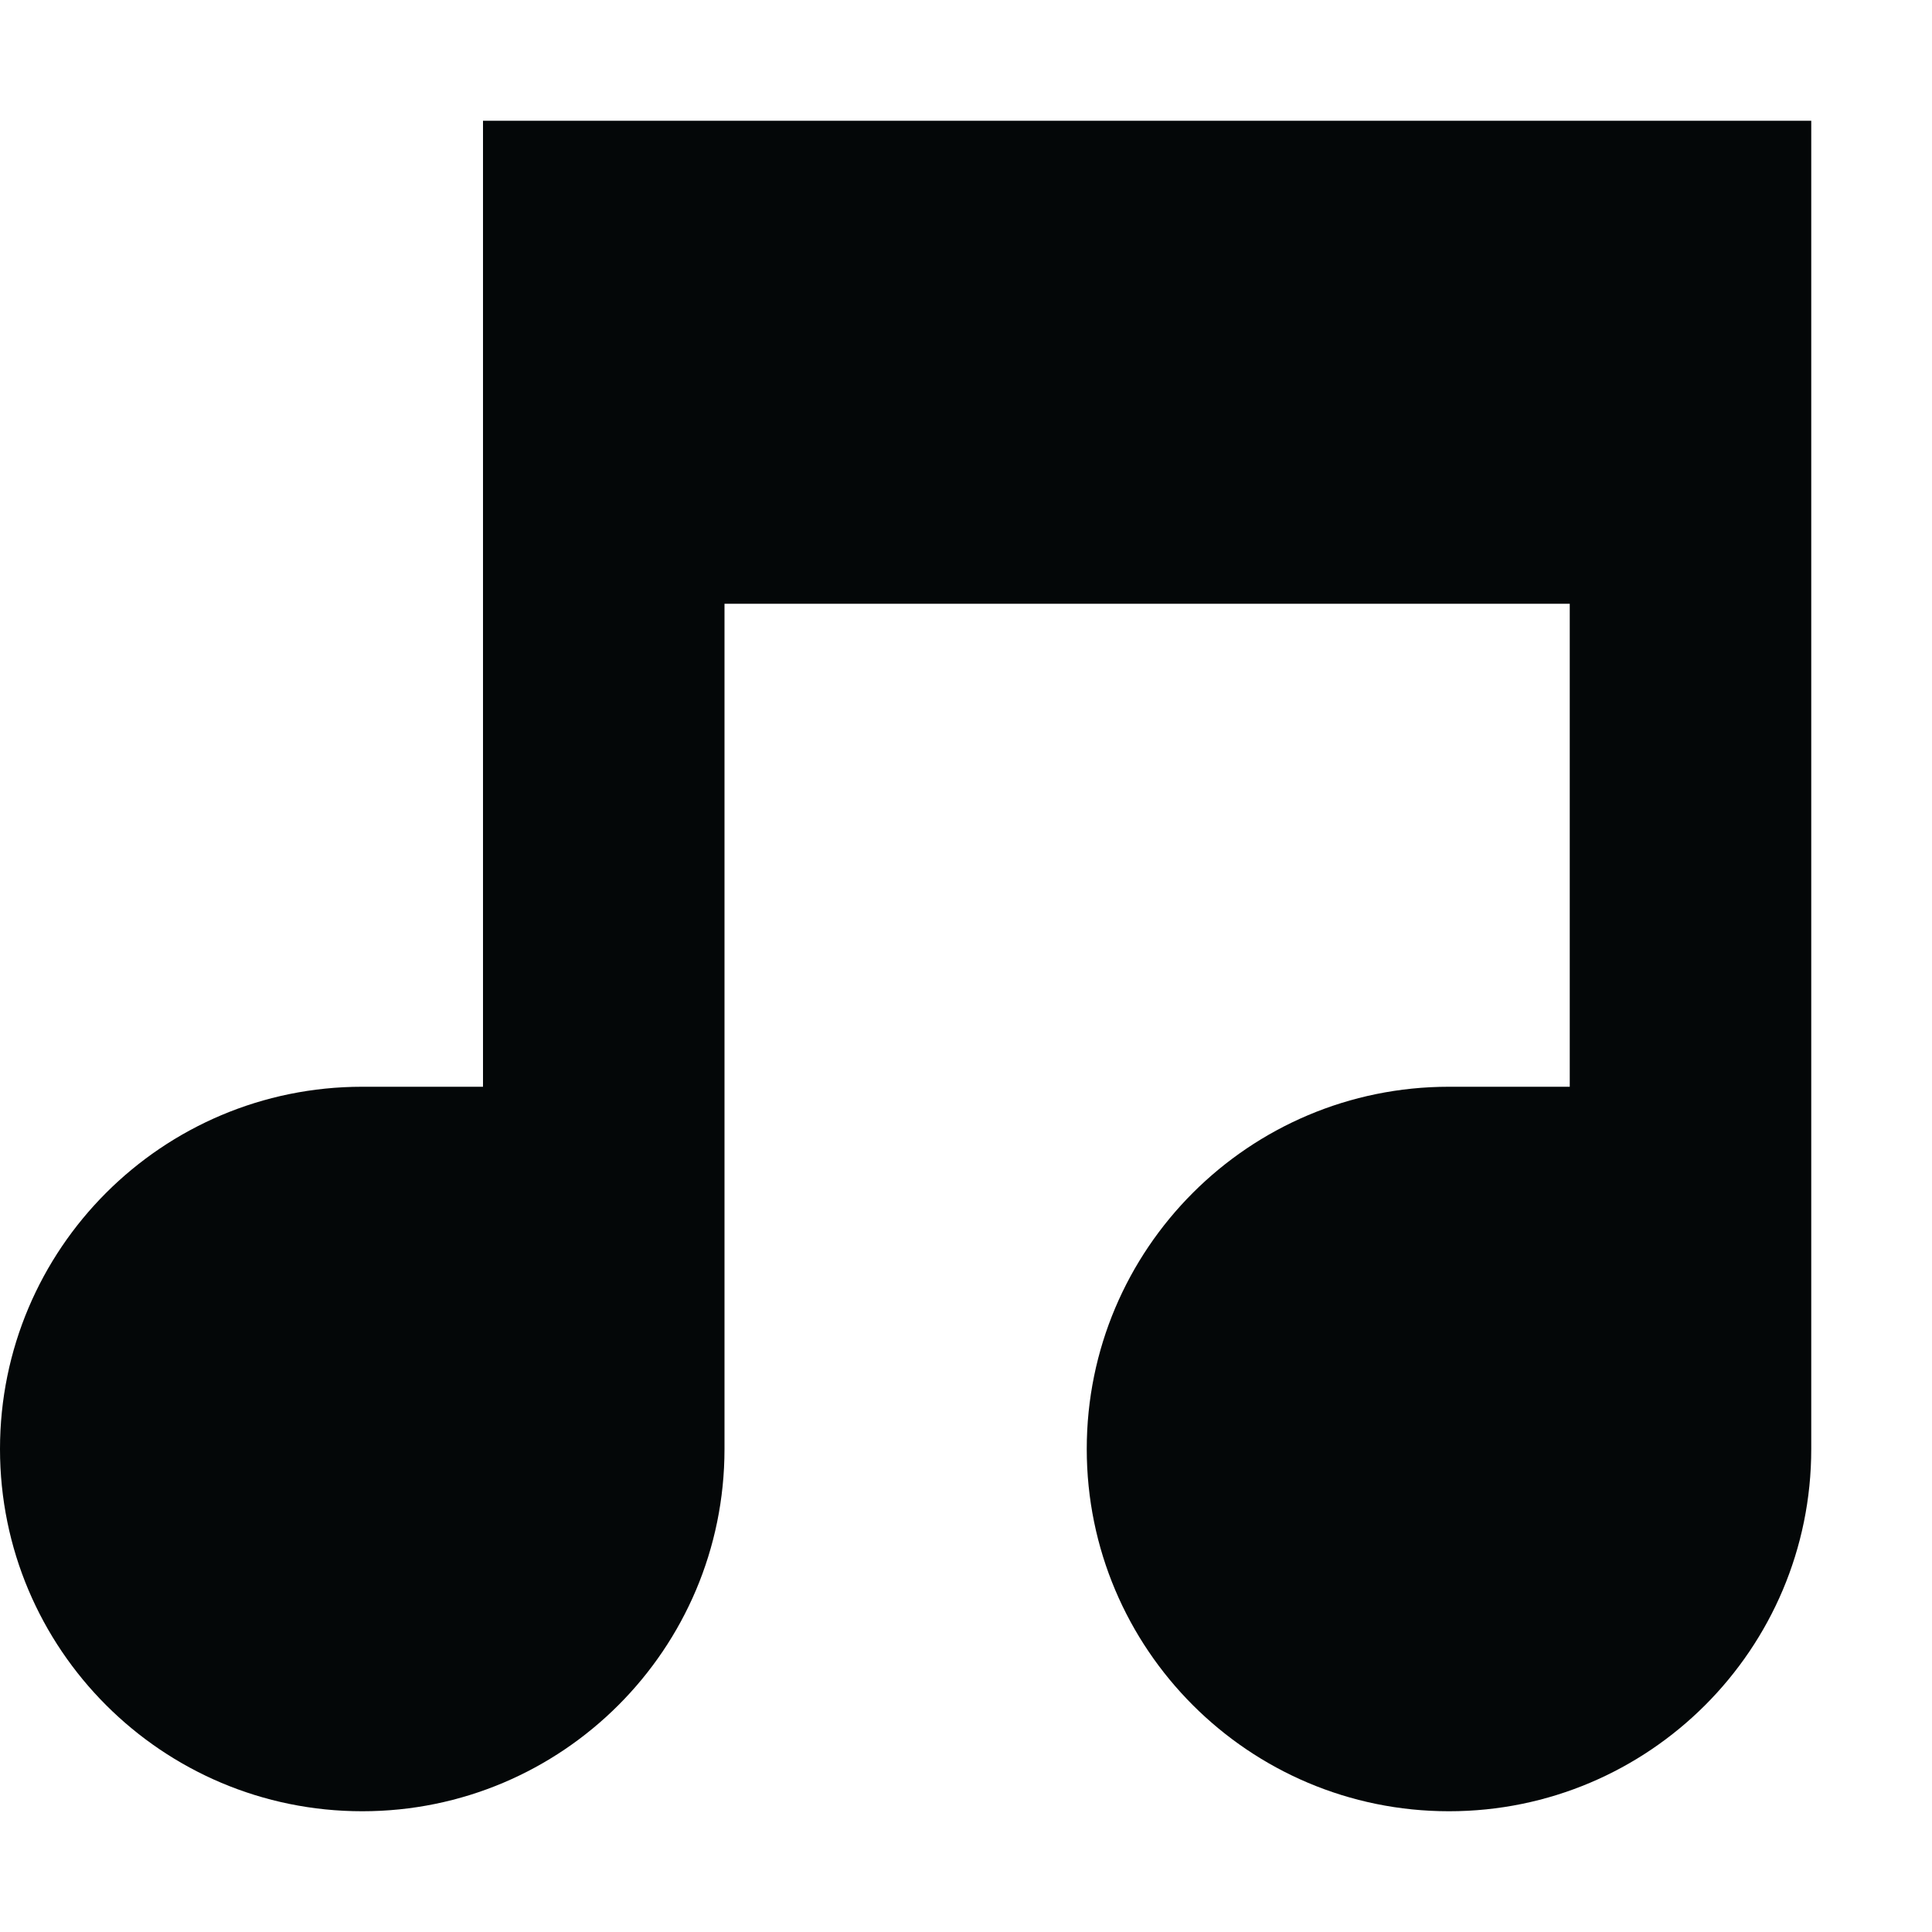 <svg width="256" height="256" viewBox="0 0 256 256" fill="none" xmlns="http://www.w3.org/2000/svg">
<path fill-rule="evenodd" clip-rule="evenodd" d="M240 144V80V32V16H224H80H64V32V80V144H48C21.49 144 0 165.49 0 192C0 218.51 21.49 240 48 240C74.51 240 96 218.51 96 192V176V144V80H208V144H192C165.49 144 144 165.49 144 192C144 218.51 165.49 240 192 240C218.51 240 240 218.51 240 192V176V144Z" fill="#040708"/>
</svg>
